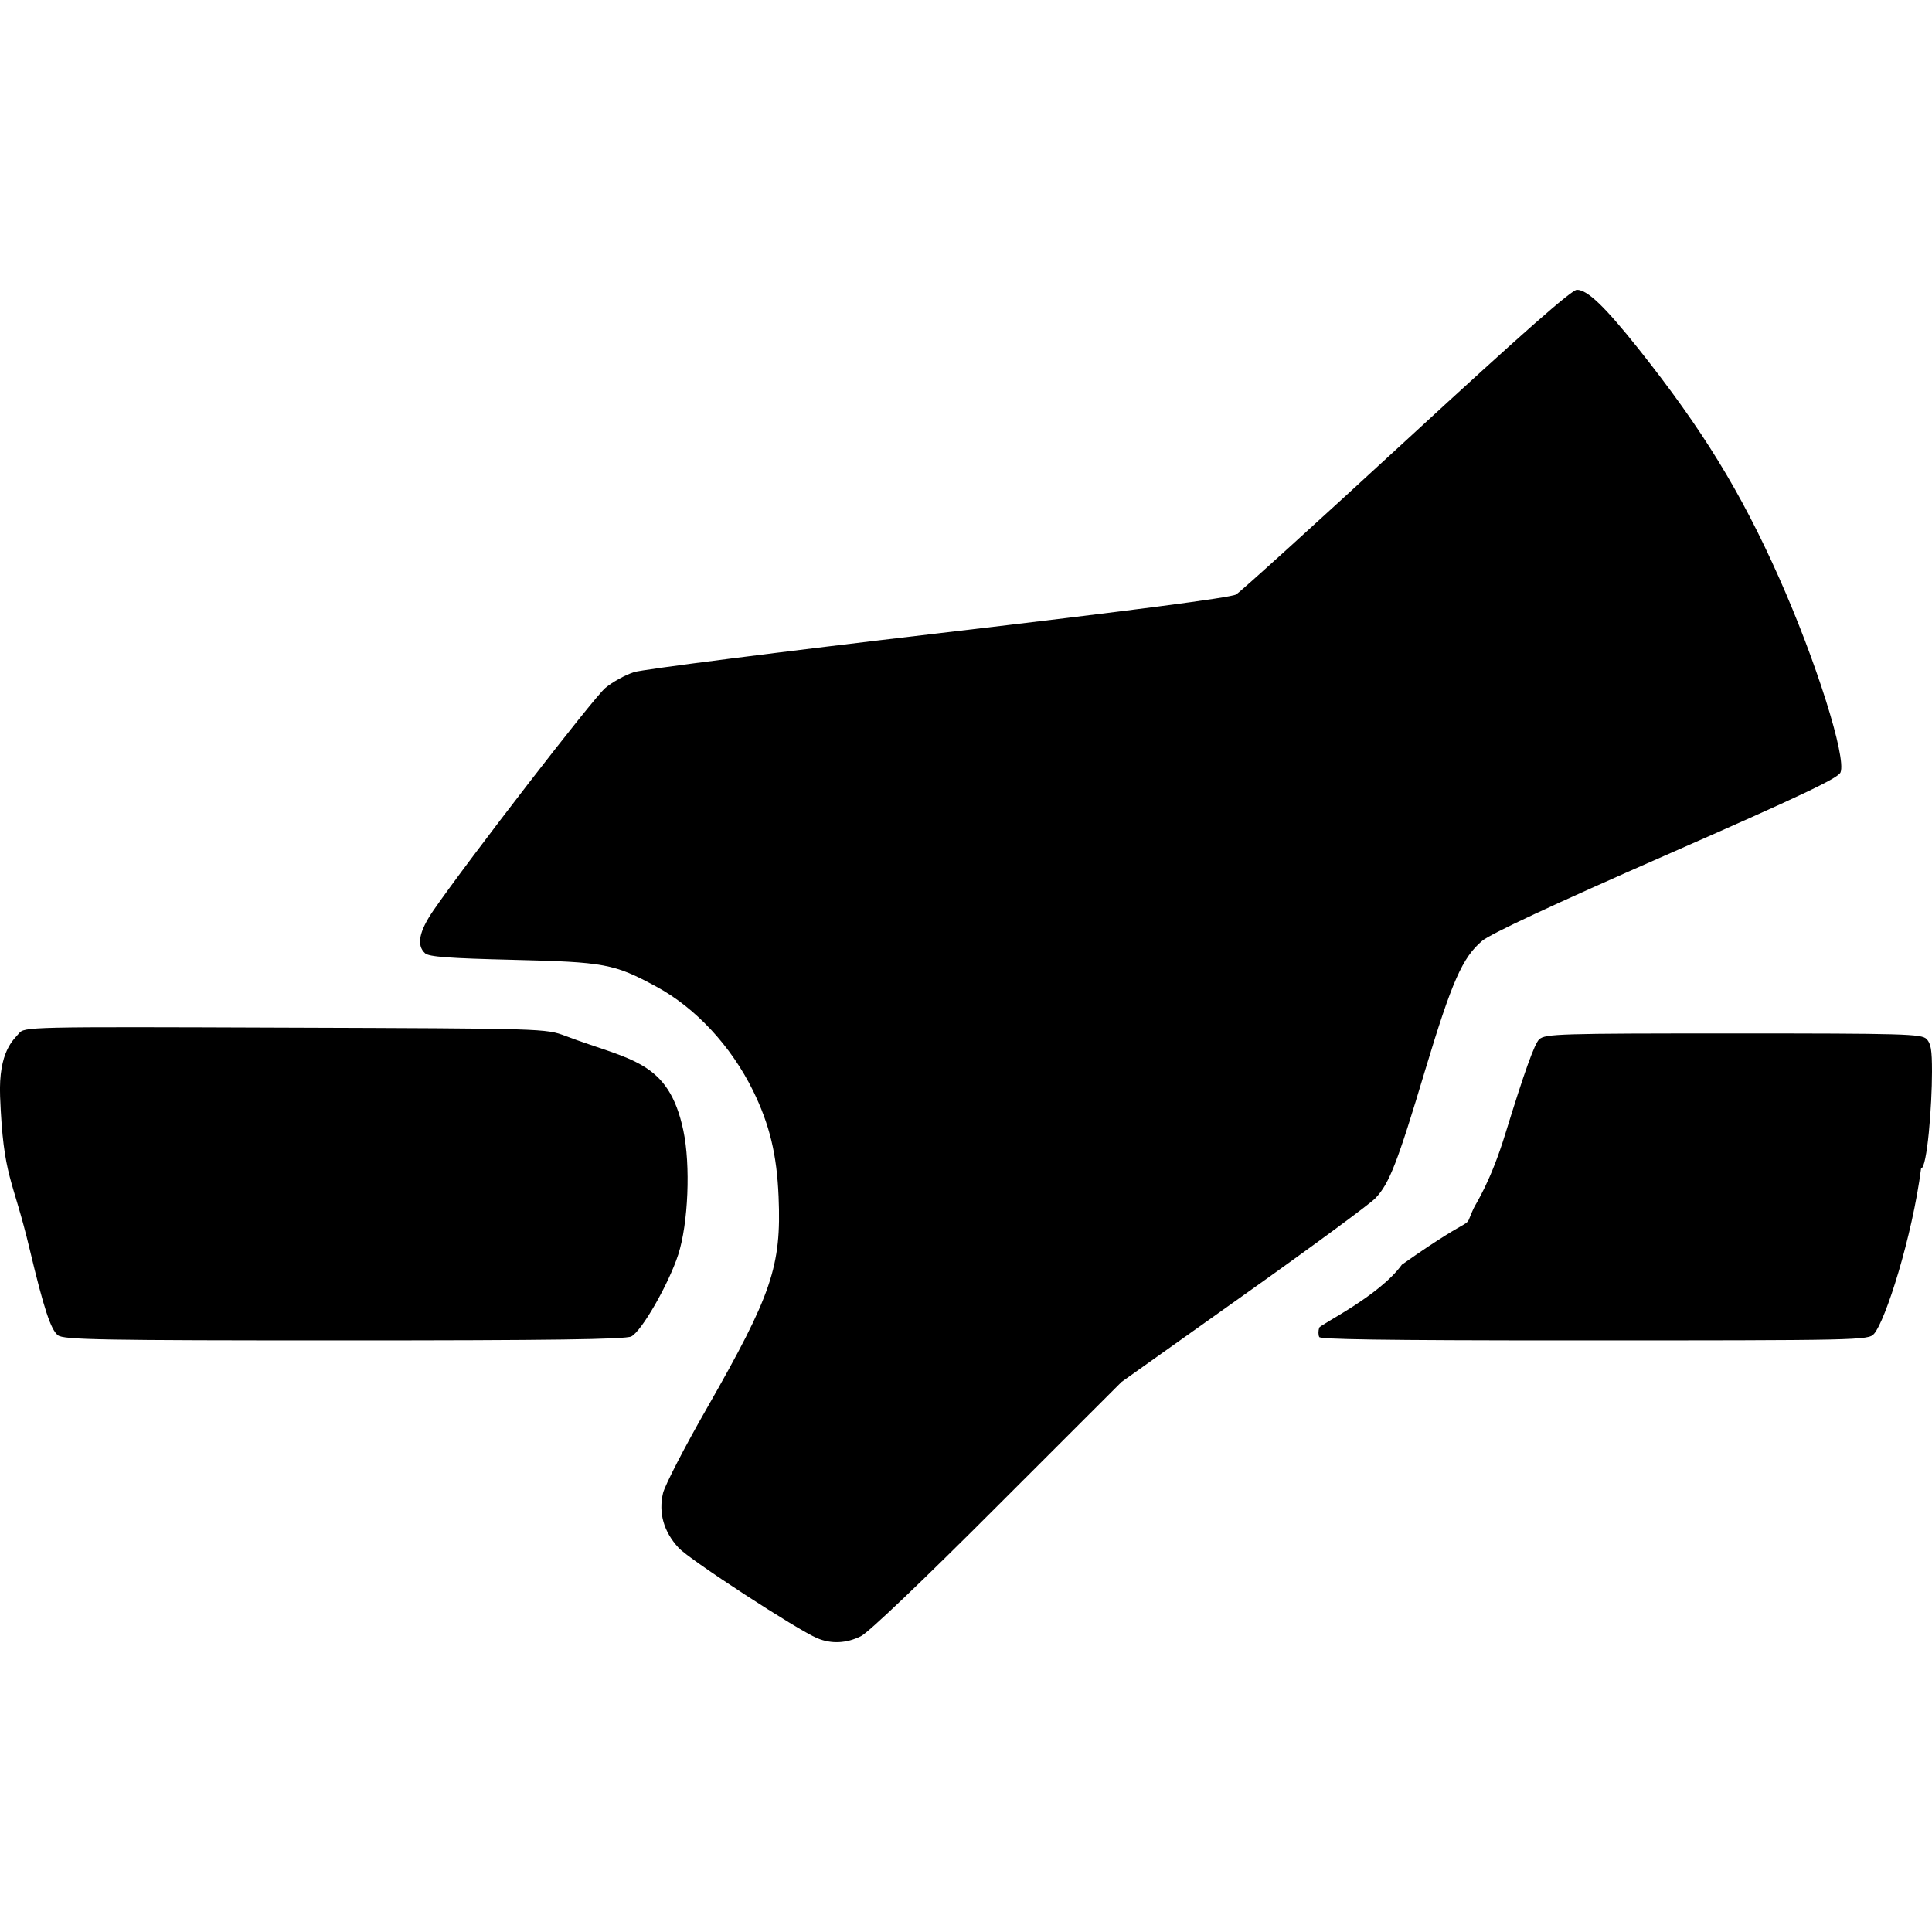 <svg width="20" height="20" viewBox="0 0 20 20" fill="none" xmlns="http://www.w3.org/2000/svg">
<path d="M14.563 4.552C13.637 5.405 12.842 6.126 12.796 6.154C12.74 6.187 11.719 6.32 9.721 6.555C8.075 6.748 6.656 6.929 6.566 6.957C6.476 6.985 6.341 7.059 6.266 7.122C6.144 7.224 4.839 8.914 4.488 9.423C4.338 9.641 4.309 9.785 4.4 9.868C4.44 9.905 4.65 9.92 5.307 9.936C6.26 9.959 6.355 9.976 6.792 10.212C7.199 10.431 7.568 10.828 7.796 11.292C7.967 11.642 8.042 11.952 8.06 12.389C8.09 13.108 7.989 13.403 7.317 14.579C7.088 14.978 6.885 15.372 6.864 15.455C6.815 15.66 6.87 15.856 7.025 16.023C7.138 16.146 8.254 16.873 8.461 16.959C8.606 17.02 8.763 17.012 8.912 16.938C8.993 16.897 9.544 16.372 10.327 15.588L11.61 14.306L12.876 13.406C13.572 12.912 14.186 12.46 14.24 12.402C14.383 12.25 14.466 12.037 14.753 11.079C15.03 10.159 15.139 9.912 15.344 9.739C15.43 9.667 16.085 9.361 17.248 8.851C18.649 8.236 19.028 8.056 19.053 7.996C19.116 7.843 18.8 6.84 18.416 5.979C18.018 5.086 17.622 4.442 16.961 3.61C16.611 3.171 16.433 3 16.324 3C16.269 3 15.767 3.443 14.563 4.552Z" fill="black"/>
<path d="M0.195 10.699C0.142 10.763 -0.017 10.883 0.001 11.351C0.035 12.203 0.128 12.177 0.308 12.935C0.454 13.548 0.526 13.766 0.6 13.823C0.659 13.869 1.04 13.876 3.561 13.876C5.695 13.876 6.475 13.865 6.535 13.835C6.642 13.781 6.921 13.295 7.021 12.988C7.125 12.666 7.15 12.062 7.074 11.703C6.921 10.976 6.527 10.978 5.856 10.725C5.651 10.647 5.648 10.647 2.952 10.638C0.277 10.628 0.252 10.629 0.195 10.699Z" fill="black"/>
<path d="M15.934 10.759C15.886 10.801 15.78 11.098 15.584 11.734C15.43 12.236 15.282 12.452 15.256 12.507C15.131 12.773 15.349 12.501 14.512 13.092C14.278 13.418 13.666 13.711 13.656 13.745C13.646 13.778 13.646 13.821 13.657 13.841C13.67 13.864 14.258 13.876 16.28 13.876C19.259 13.876 19.34 13.874 19.399 13.809C19.517 13.678 19.796 12.803 19.887 12.096C19.95 12.092 20 11.443 20 11.095C20 10.866 19.989 10.802 19.943 10.755C19.89 10.703 19.706 10.698 17.943 10.698C16.141 10.698 15.997 10.702 15.934 10.759Z" fill="black"/>
</svg>
